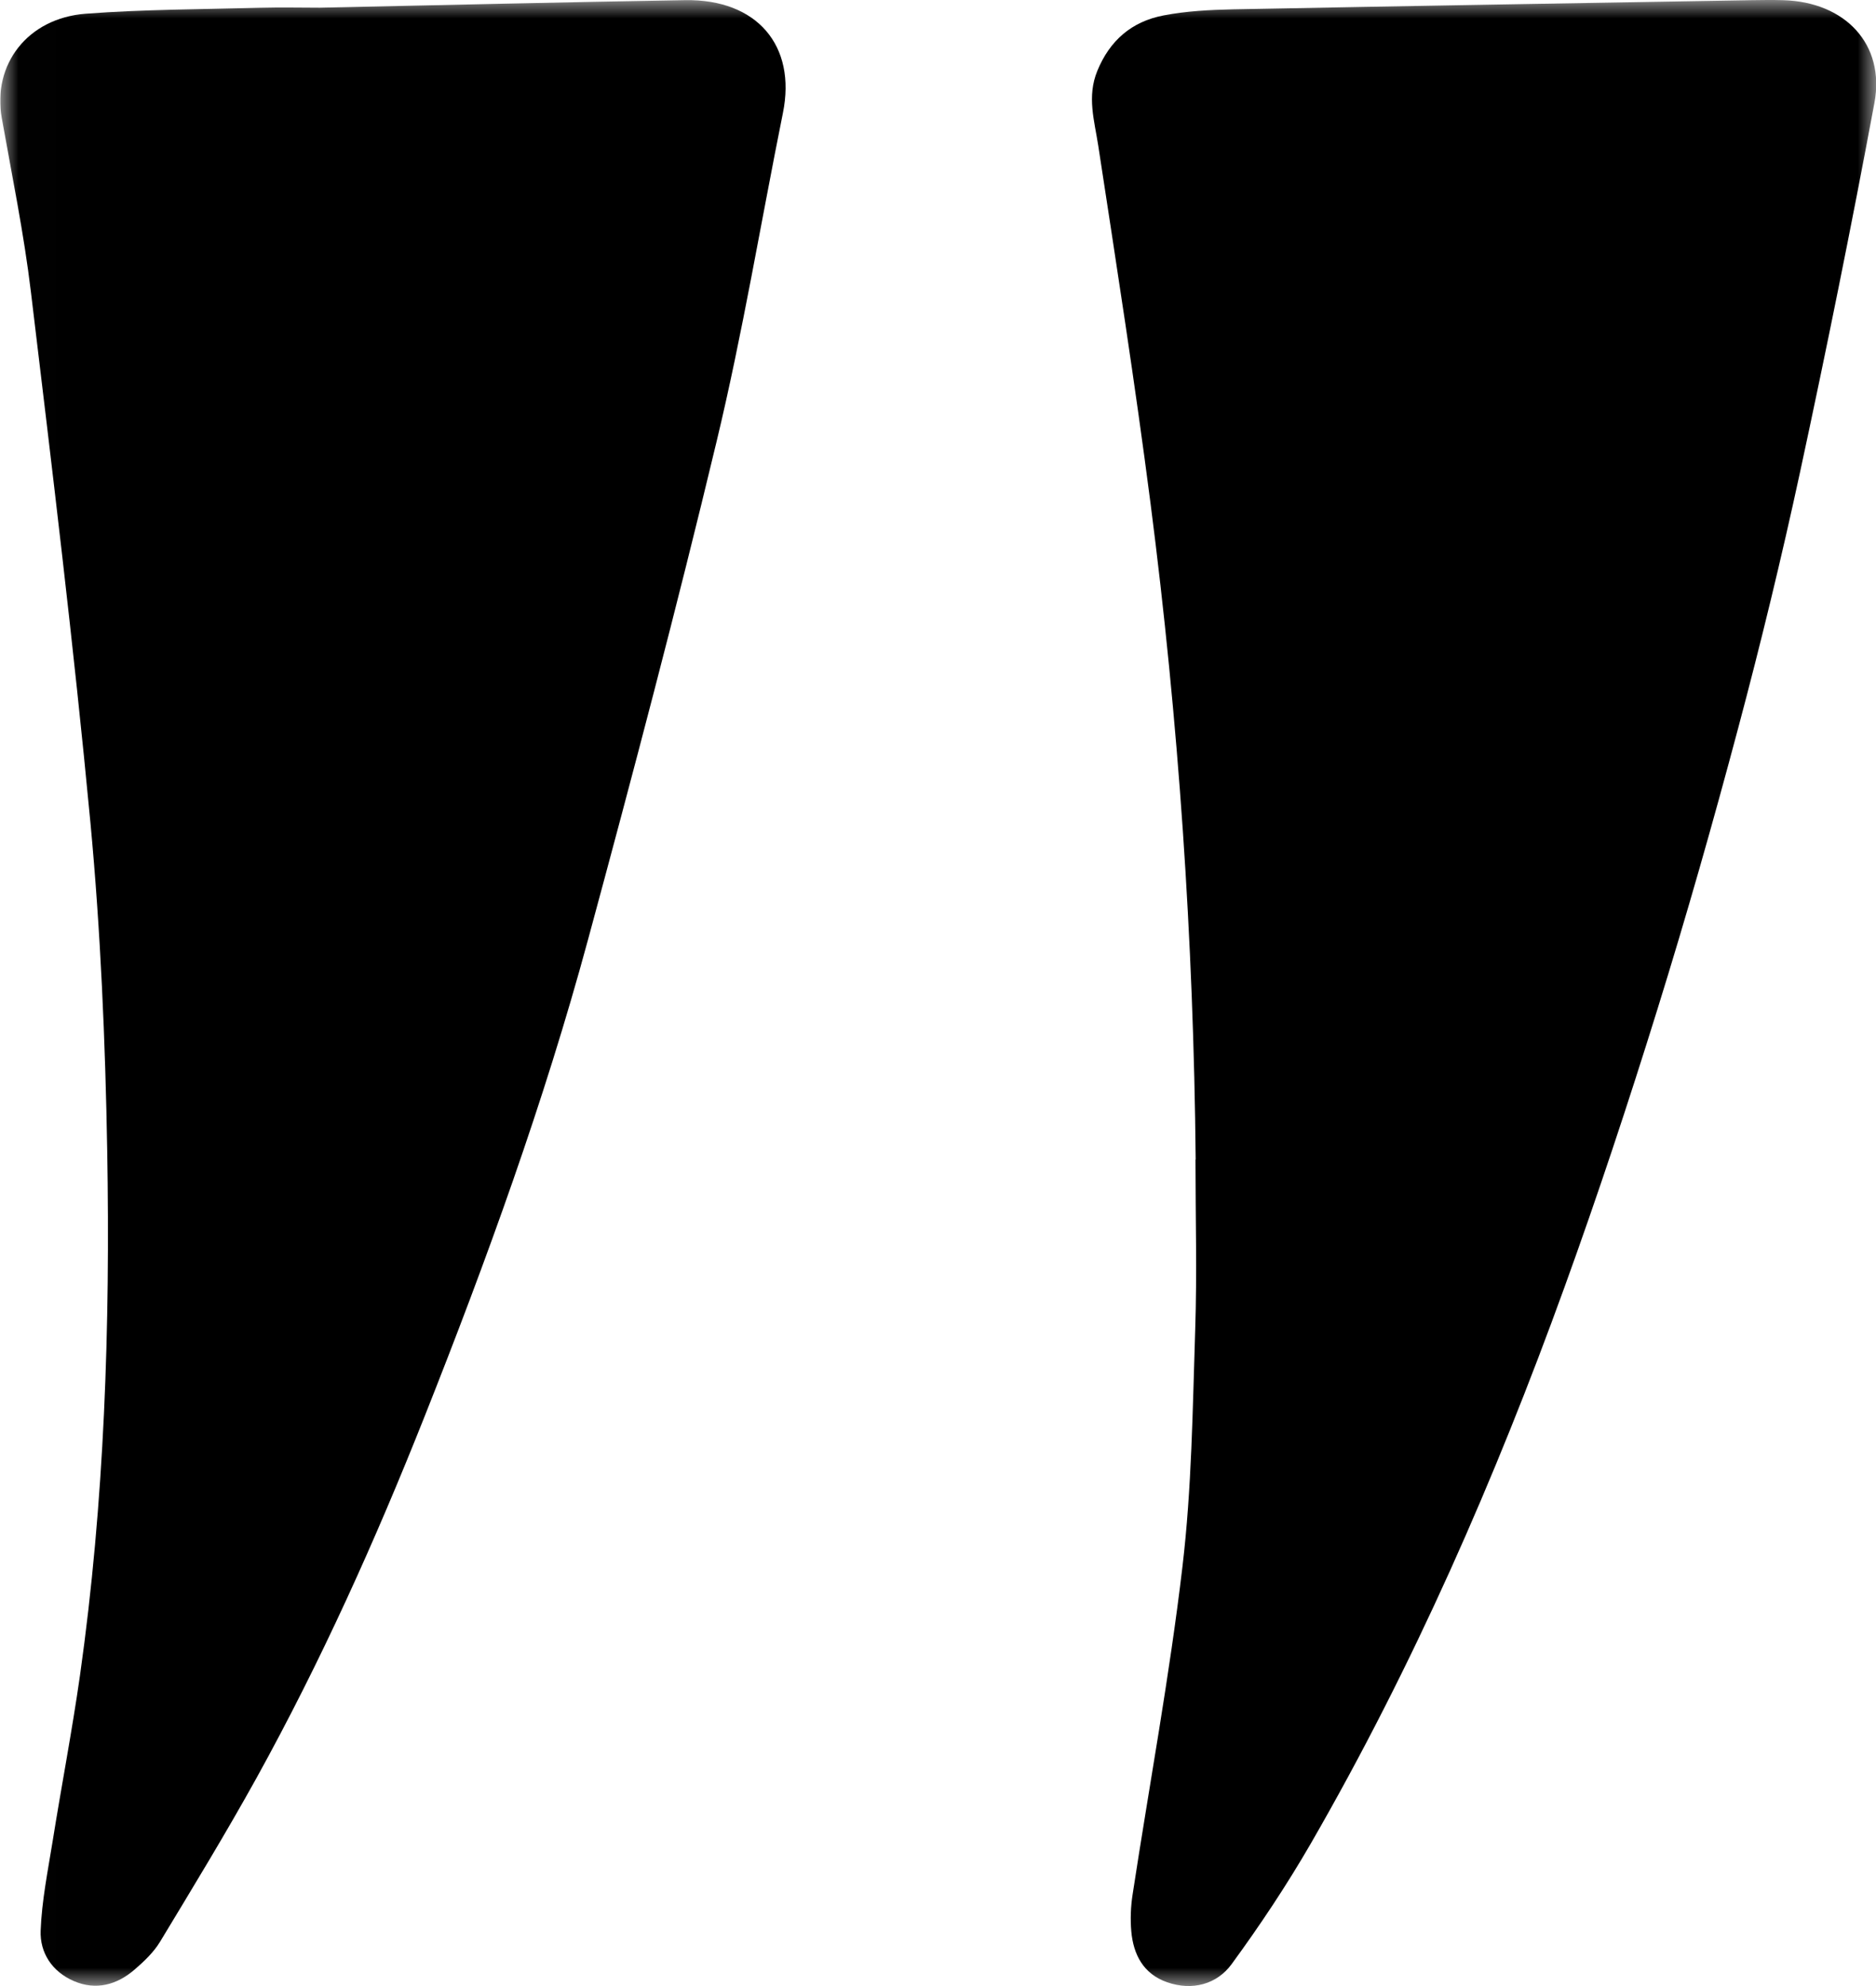 <svg width="51" height="54" viewBox="0 0 51 54" fill="none" xmlns="http://www.w3.org/2000/svg">
<g clip-path="url(#clip0_383_7940)">
<mask id="mask0_383_7940" style="mask-type:luminance" maskUnits="userSpaceOnUse" x="0" y="0" width="52" height="54">
<path d="M51.006 0H0.006V54H51.006V0Z" fill="white"/>
</mask>
<g mask="url(#mask0_383_7940)">
<path d="M32.505 31.53C32.449 25.558 32.04 19.602 31.276 13.673C30.858 10.431 30.351 7.197 29.857 3.964C29.752 3.279 29.544 2.626 29.832 1.925C30.167 1.108 30.757 0.587 31.633 0.419C32.248 0.301 32.889 0.267 33.519 0.254C38.208 0.163 42.898 0.086 47.587 0.005C47.884 0.001 48.183 -0.004 48.481 0.005C50.168 0.054 51.254 1.208 50.957 2.799C50.331 6.156 49.654 9.503 48.934 12.843C48.431 15.172 47.868 17.491 47.254 19.794C46.572 22.356 45.846 24.909 45.057 27.445C44.27 29.979 43.435 32.503 42.53 35.002C40.644 40.211 38.425 45.288 35.636 50.123C34.983 51.253 34.255 52.348 33.481 53.406C33.084 53.95 32.416 54.137 31.727 53.896C31.079 53.67 30.811 53.137 30.755 52.516C30.726 52.183 30.739 51.84 30.791 51.507C31.244 48.538 31.794 45.582 32.145 42.602C32.398 40.471 32.422 38.313 32.492 36.165C32.543 34.621 32.5 33.074 32.5 31.528L32.505 31.53Z" fill="black"/>
<path d="M8.696 0.209C12.075 0.139 15.351 0.058 18.627 0.004C20.582 -0.027 21.655 1.242 21.284 3.072C20.683 6.054 20.189 9.059 19.478 12.017C18.392 16.552 17.201 21.063 15.981 25.566C14.788 29.968 13.228 34.266 11.541 38.517C10.209 41.872 8.727 45.17 6.973 48.344C6.139 49.849 5.241 51.323 4.349 52.799C4.177 53.083 3.916 53.331 3.657 53.554C3.181 53.966 2.611 54.126 2.005 53.864C1.408 53.606 1.082 53.085 1.105 52.494C1.136 51.684 1.299 50.878 1.429 50.074C1.67 48.563 1.96 47.062 2.175 45.55C2.843 40.819 2.997 36.058 2.915 31.295C2.863 28.313 2.736 25.323 2.457 22.354C2.003 17.544 1.417 12.742 0.841 7.943C0.651 6.354 0.327 4.782 0.048 3.208C-0.209 1.758 0.743 0.495 2.329 0.373C3.905 0.254 5.489 0.254 7.069 0.211C7.645 0.196 8.224 0.209 8.696 0.209Z" fill="black"/>
</g>
</g>
<defs>
<clipPath id="clip0_383_7940">
<rect width="51" height="54" fill="white" transform="translate(0.006)"/>
</clipPath>
</defs>
</svg>
